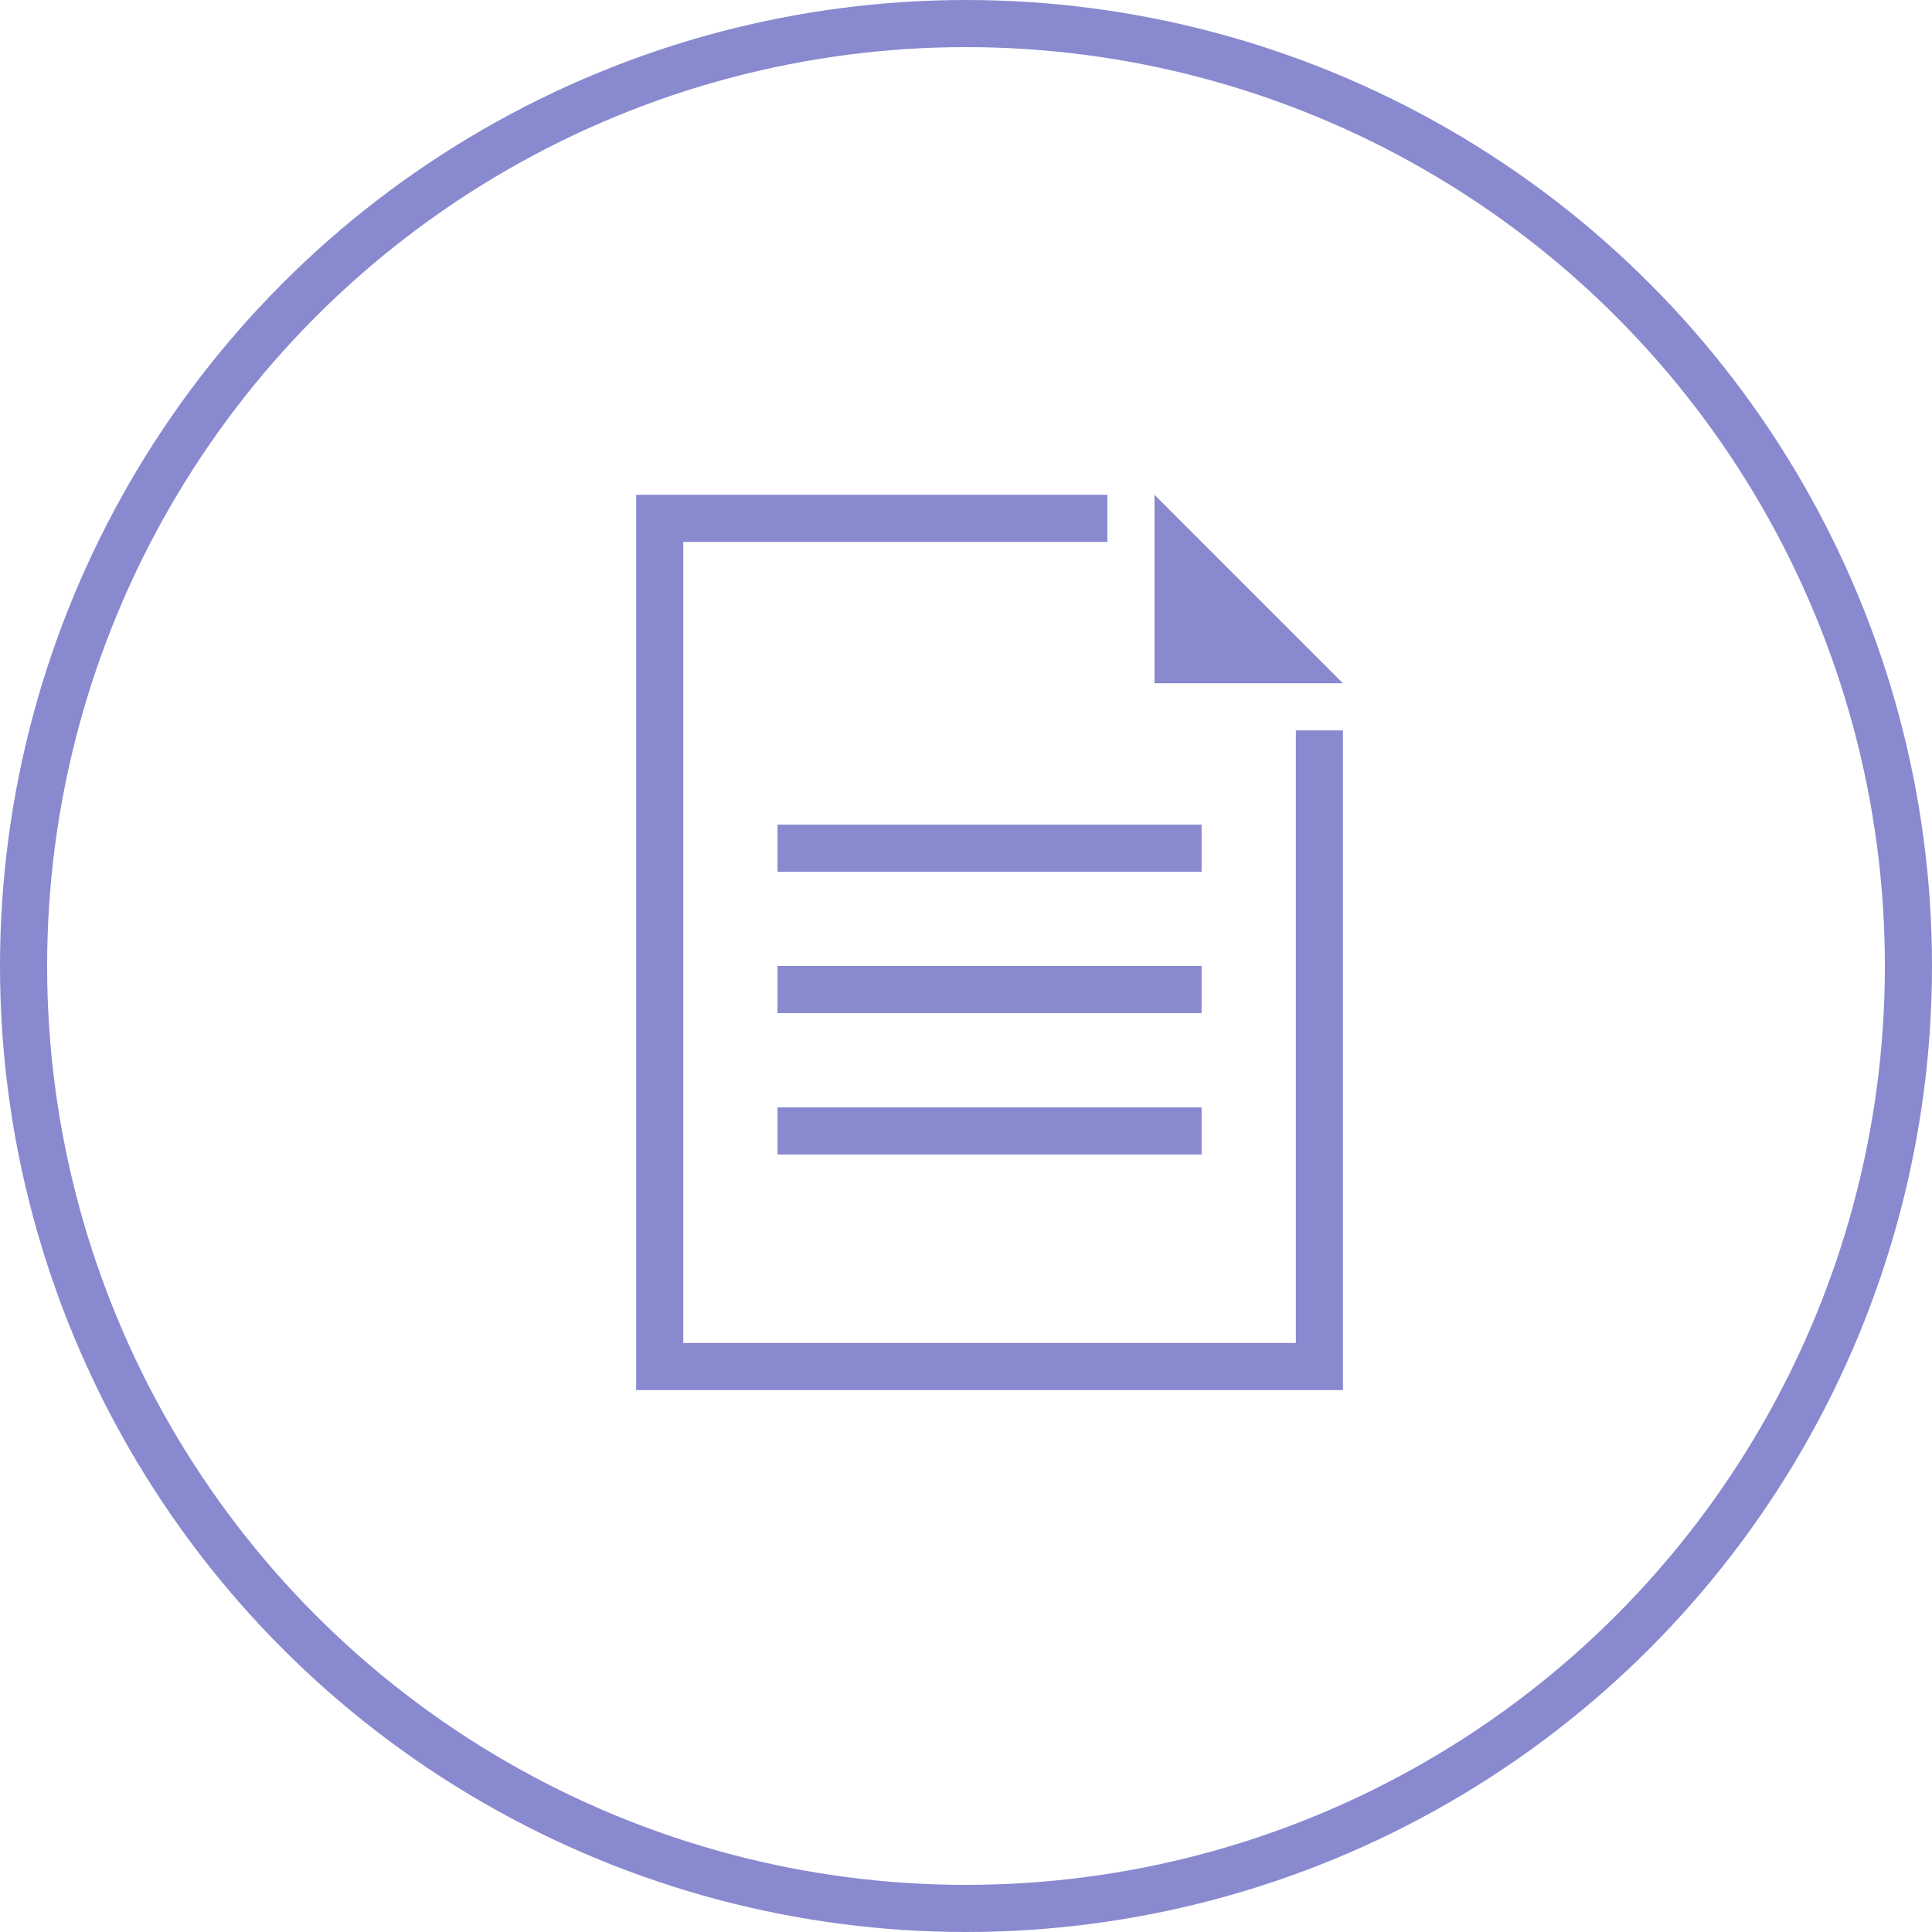 <svg id="_1" data-name="1" xmlns="http://www.w3.org/2000/svg" width="41" height="41" viewBox="0 0 41 41">
  <defs>
    <style>
      .cls-1 {
        fill-opacity: 0;
        stroke: #3b3bb0;
        stroke-linejoin: round;
        stroke-opacity: 0.6;
        stroke-width: 1px;
      }

      .cls-2 {
        fill: #3b3bb0;
        fill-rule: evenodd;
        opacity: 0.6;
      }
    </style>
  </defs>
  <circle class="cls-1" cx="20.5" cy="20.5" r="20"/>
  <path class="cls-2" d="M323,2178h-4v-4Zm-1,1v13H309v-17h9v-1H308v19h15v-14h-1Zm-11,3v-1h9v1h-9Zm0,3v-1h9v1h-9Zm0,3v-1h9v1h-9Z" transform="translate(-294.5 -2163.5)"/>
</svg>

